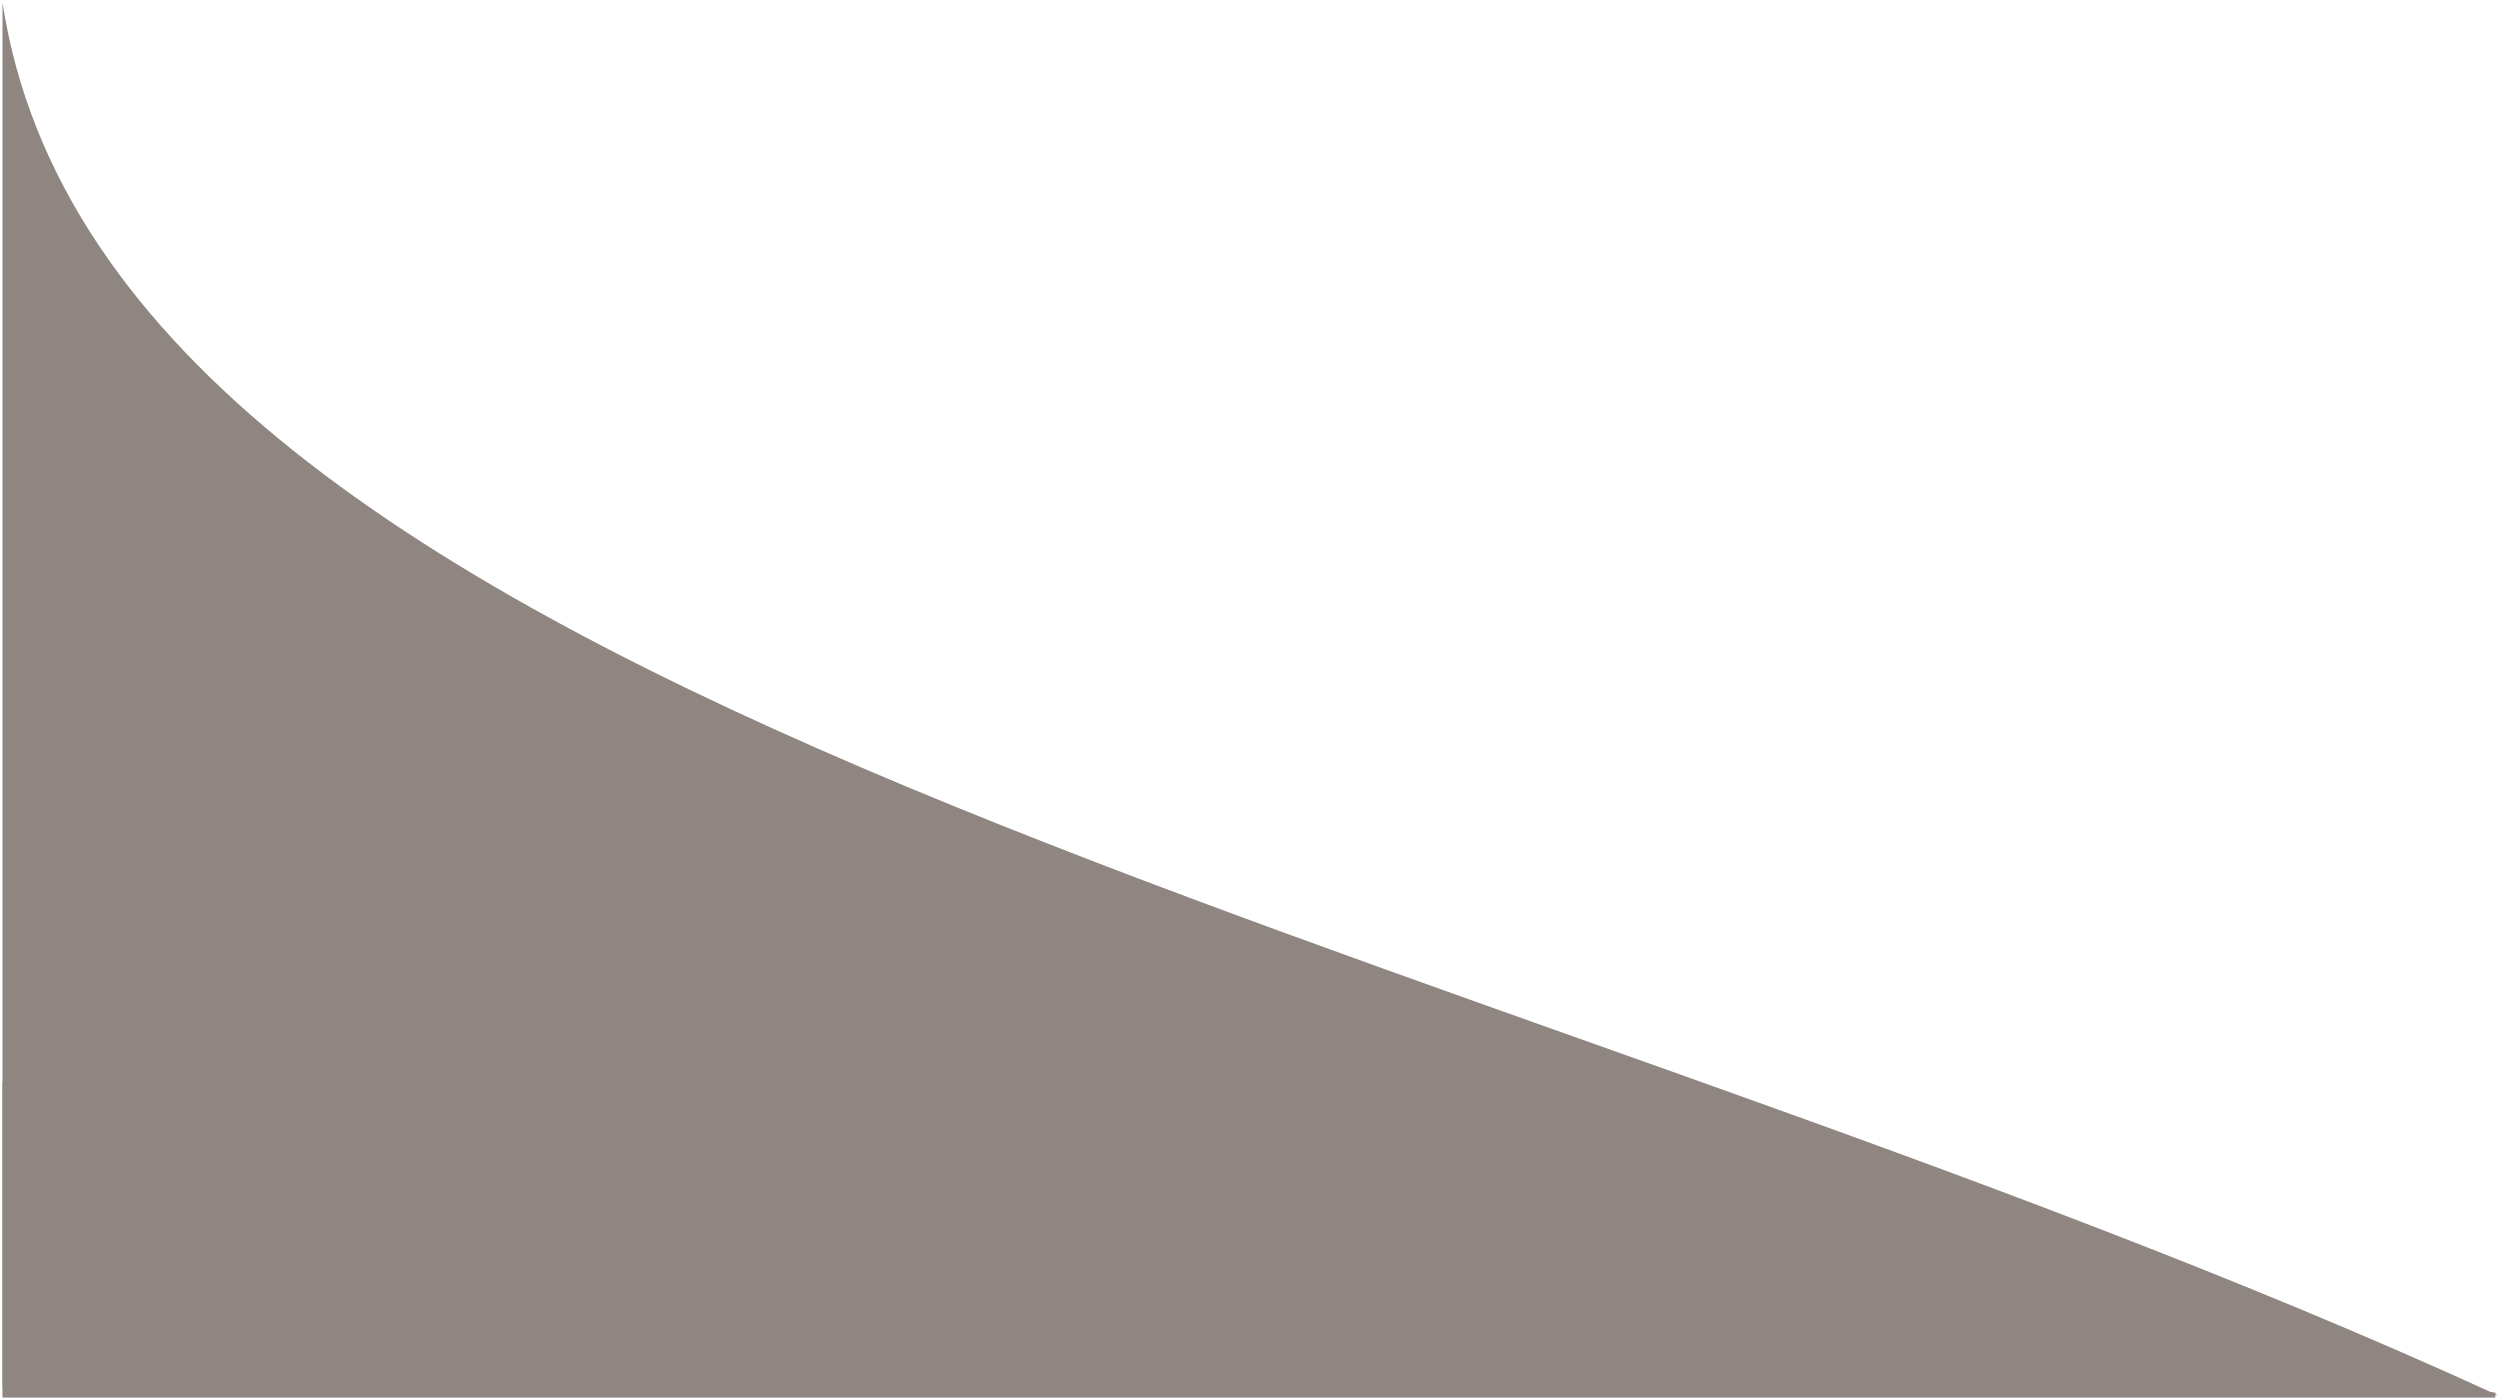 <svg xmlns="http://www.w3.org/2000/svg" preserveAspectRatio="none" xmlns:xlink="http://www.w3.org/1999/xlink" id="eZUvnzeB2oX1" shape-rendering="geometricPrecision" text-rendering="geometricPrecision" viewBox="-0.3 132.25 300.6 168.05"><path d="M58.529,132.466l300,.974c-123.306-56.552-287.041-82.836-300-167.449v166.476Z" transform="translate(-58.529 166.56)" fill="#8f8681" stroke="rgba(63,87,135,0)" stroke-width="0.6"></path><path d="M69.4,226.861h299.427L69.4,189.524v37.337Z"  transform="translate(-69.104 73.139)" fill="#8f8681" stroke="#8f8681" stroke-width="0.6"></path></svg>